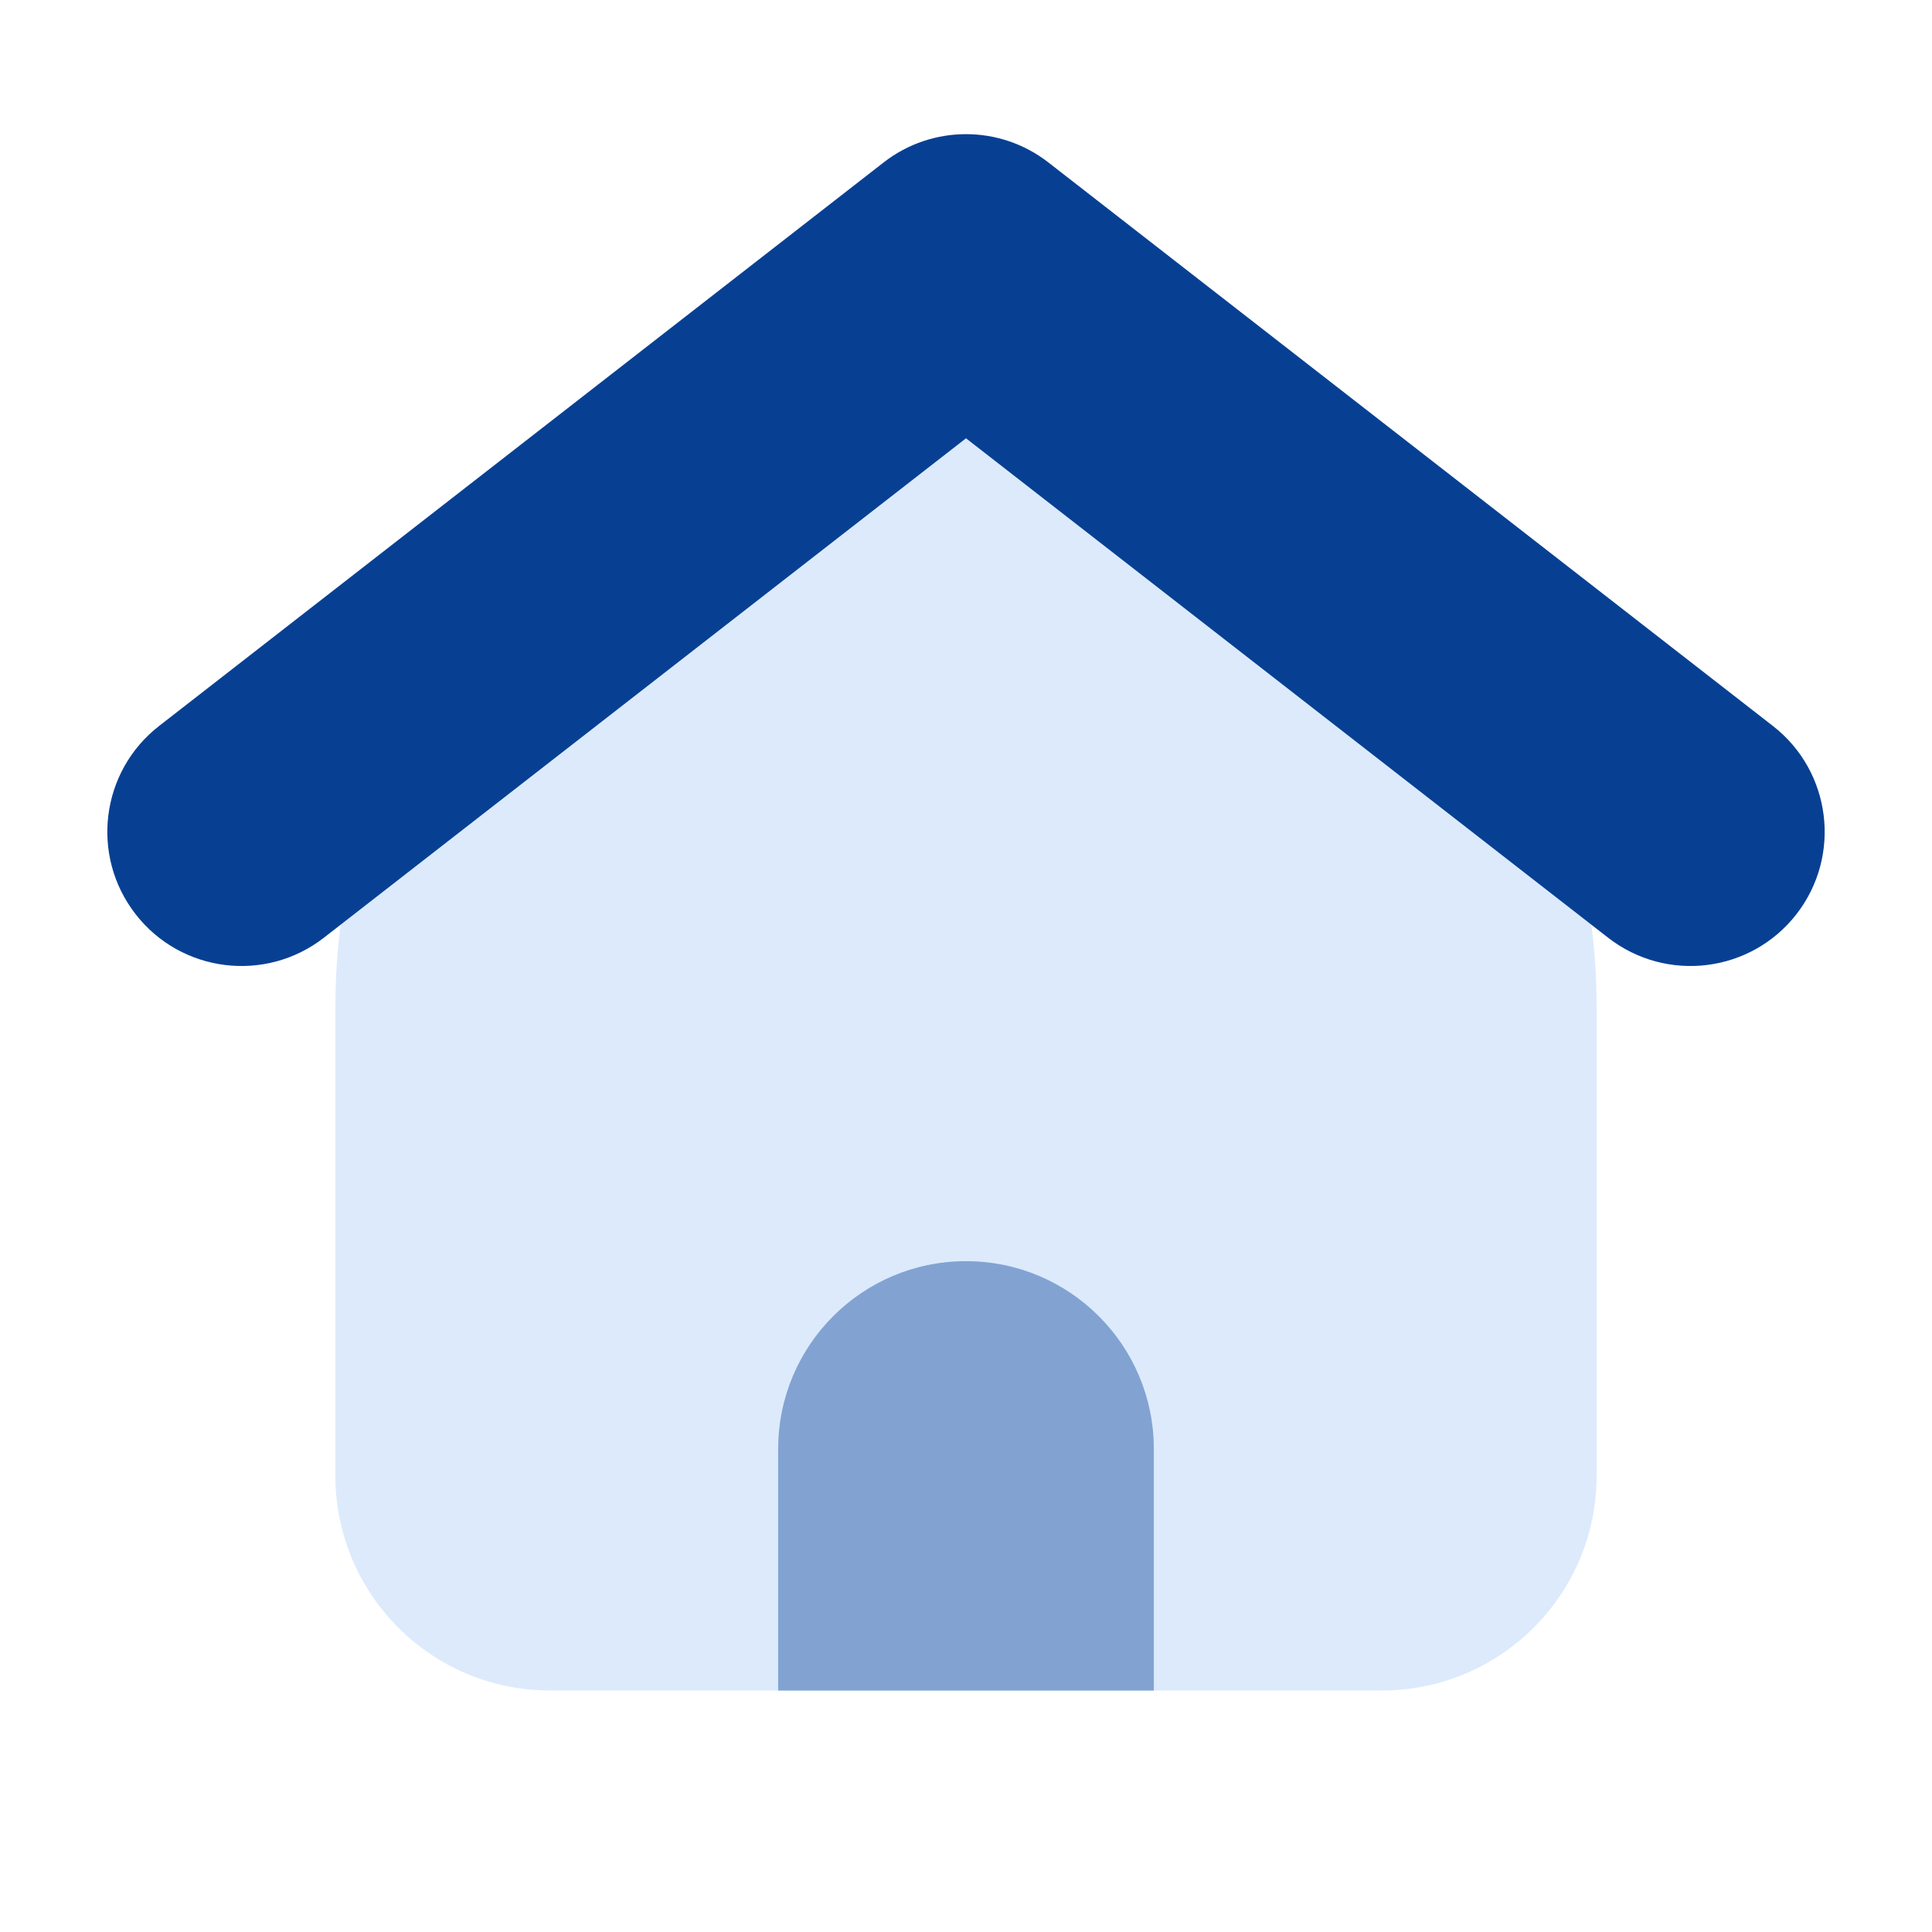 <svg width="36" height="36" viewBox="0 0 36 36" fill="none" xmlns="http://www.w3.org/2000/svg">
<path d="M6.25 18.75C6.25 12.261 11.511 7 18 7C24.489 7 29.75 12.261 29.75 18.75V27.5C29.75 29.709 27.959 31.5 25.75 31.5H10.25C8.041 31.5 6.25 29.709 6.25 27.5V18.75Z" fill="#DCEAFC"/>
<path d="M14.5 27C14.5 25.067 16.067 23.5 18 23.5C19.933 23.5 21.5 25.067 21.5 27V31.5H14.5V27Z" fill="#82A3D2"/>
<path fill-rule="evenodd" clip-rule="evenodd" d="M16.465 3.027C17.368 2.324 18.632 2.324 19.535 3.027L33.035 13.527C34.125 14.374 34.321 15.945 33.474 17.035C32.626 18.125 31.055 18.321 29.965 17.473L18 8.167L6.035 17.473C4.945 18.321 3.374 18.125 2.527 17.035C1.679 15.945 1.875 14.374 2.965 13.527L16.465 3.027Z" fill="#074093"/>
</svg>
